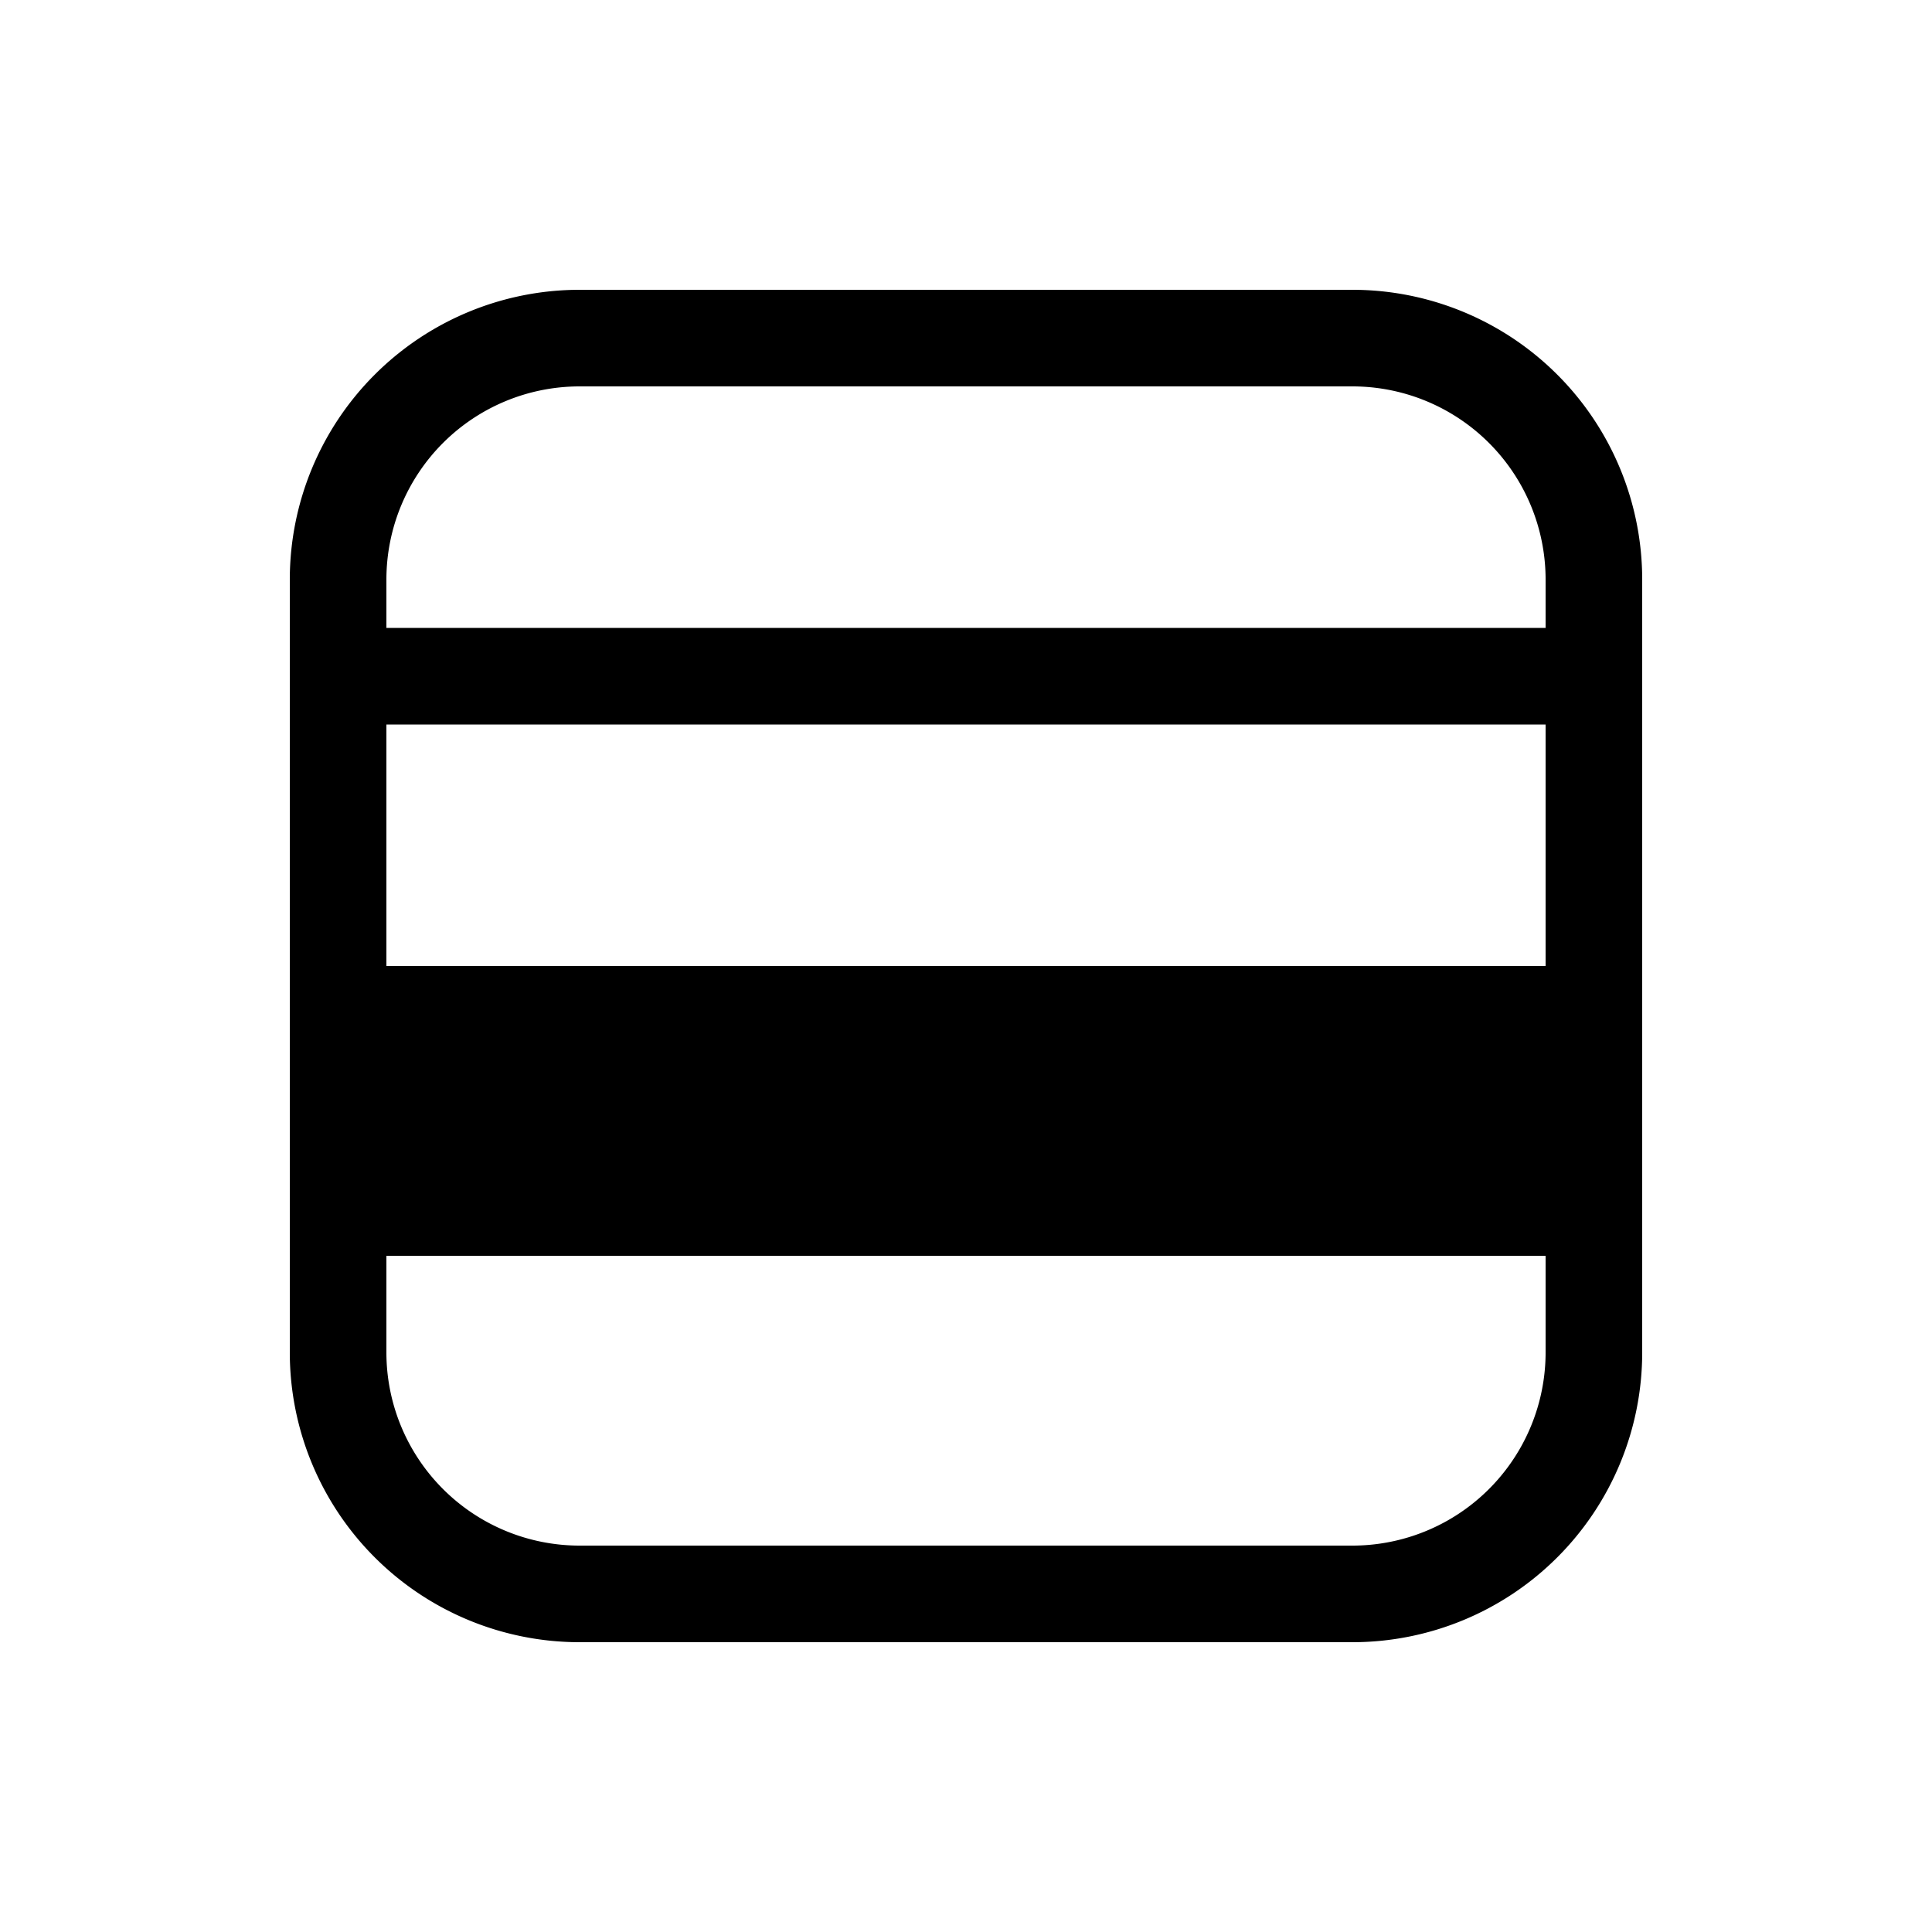 <svg xmlns="http://www.w3.org/2000/svg" width="3em" height="3em" viewBox="0 0 20 20"><path fill="currentColor" d="M14 17a3 3 0 0 0 3-3V6a3 3 0 0 0-3-3H6a3 3 0 0 0-3 3v8a3 3 0 0 0 3 3zm2-3a2 2 0 0 1-2 2H6a2 2 0 0 1-2-2v-1h12zm0-4H4V7.5h12zM4 6a2 2 0 0 1 2-2h8a2 2 0 0 1 2 2v.5H4z"/></svg>